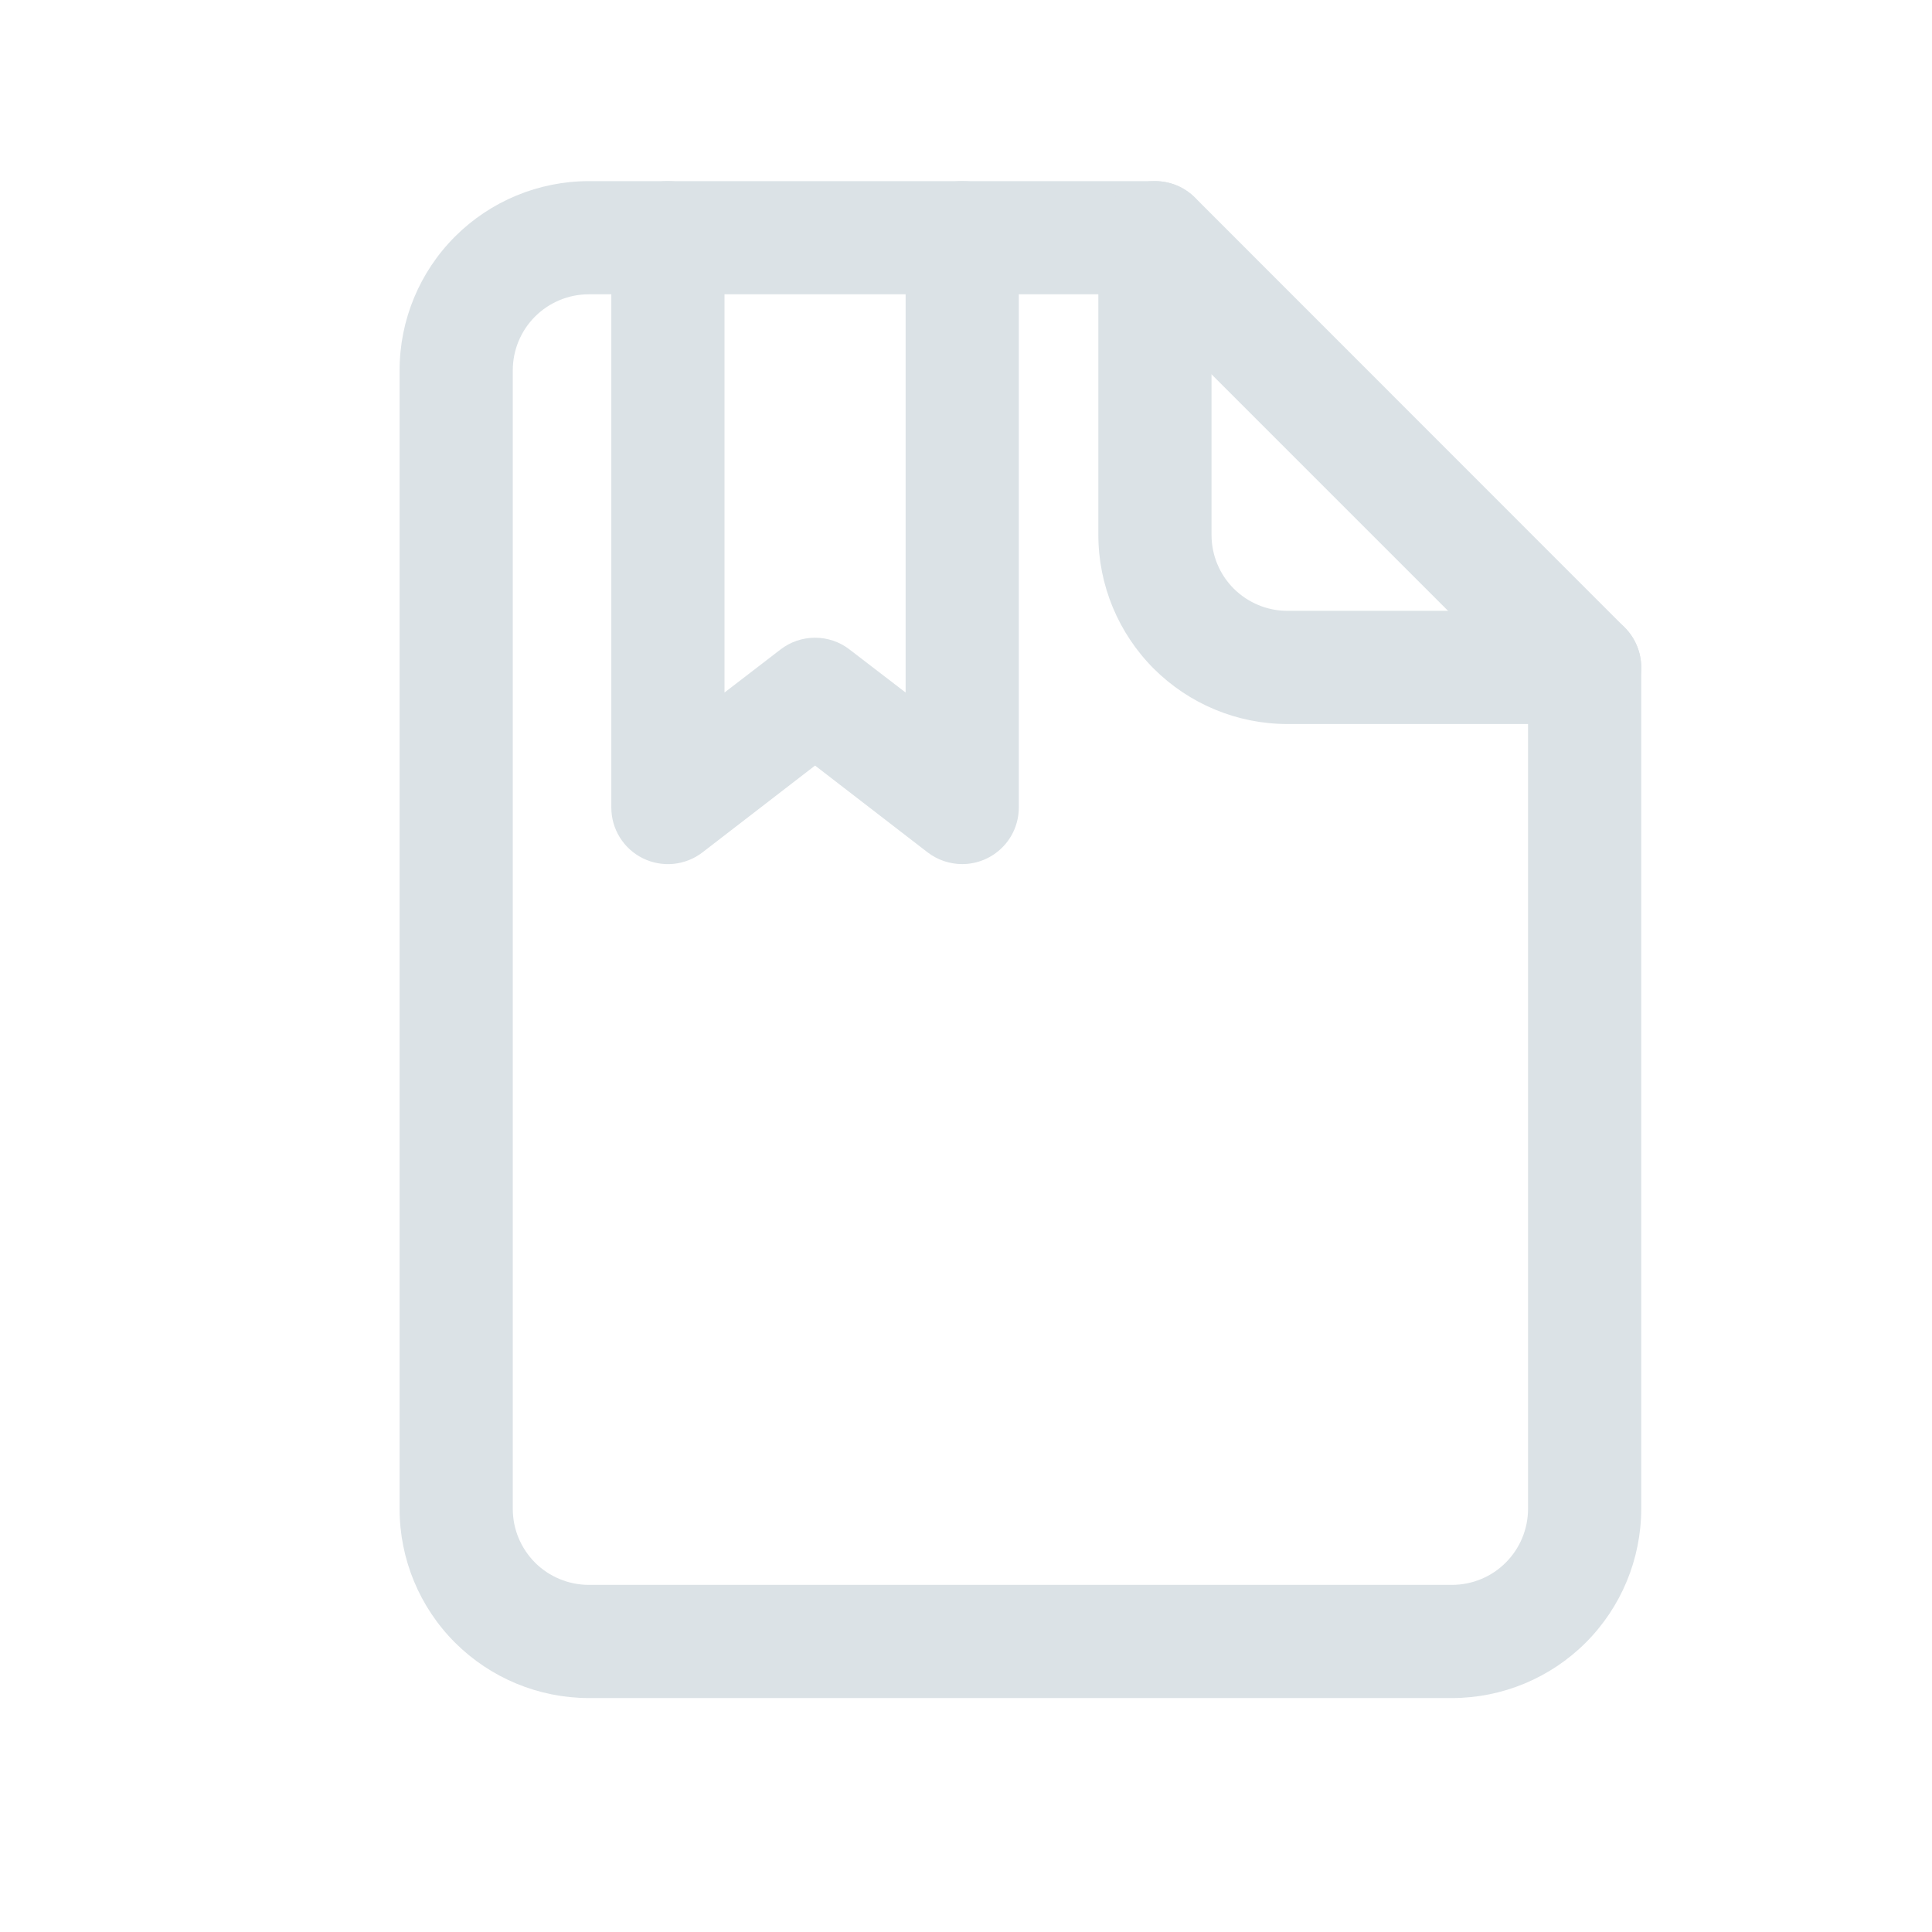 <svg width="24" height="24" viewBox="0 0 24 24" fill="none" xmlns="http://www.w3.org/2000/svg">
<path d="M18.039 21.094H7.313C6.69 21.093 6.093 20.845 5.652 20.405C5.212 19.965 4.964 19.368 4.964 18.745V4.599C4.964 3.976 5.212 3.379 5.652 2.939C6.093 2.498 6.69 2.251 7.313 2.25H14.348C14.441 2.25 14.532 2.268 14.618 2.303C14.703 2.339 14.78 2.39 14.846 2.456L20.182 7.794C20.247 7.859 20.299 7.937 20.334 8.022C20.37 8.107 20.388 8.199 20.388 8.291V18.744C20.387 19.367 20.14 19.964 19.699 20.405C19.259 20.845 18.662 21.093 18.039 21.094ZM7.313 3.656C7.063 3.656 6.823 3.756 6.646 3.933C6.47 4.109 6.37 4.349 6.37 4.599V18.745C6.37 18.995 6.47 19.234 6.646 19.411C6.823 19.588 7.063 19.687 7.313 19.688H18.039C18.289 19.687 18.529 19.588 18.705 19.411C18.882 19.234 18.981 18.995 18.982 18.745V8.582L14.056 3.656H7.313Z" fill="#DBE2E6"/>
<path d="M19.685 8.994H15.992C15.37 8.994 14.773 8.746 14.332 8.306C13.892 7.865 13.644 7.268 13.644 6.645V2.953C13.644 2.767 13.718 2.588 13.85 2.456C13.981 2.324 14.16 2.25 14.347 2.25C14.533 2.25 14.712 2.324 14.844 2.456C14.976 2.588 15.05 2.767 15.05 2.953V6.645C15.05 6.895 15.149 7.135 15.326 7.312C15.503 7.488 15.742 7.588 15.992 7.588H19.685C19.871 7.588 20.05 7.662 20.182 7.794C20.314 7.926 20.388 8.105 20.388 8.291C20.388 8.478 20.314 8.657 20.182 8.788C20.05 8.92 19.871 8.994 19.685 8.994Z" fill="#DBE2E6"/>
<path d="M11.953 10.734C11.798 10.734 11.647 10.683 11.524 10.589L10.125 9.51L8.726 10.589C8.622 10.669 8.497 10.718 8.367 10.731C8.236 10.744 8.104 10.72 7.986 10.662C7.868 10.604 7.769 10.514 7.7 10.403C7.63 10.291 7.594 10.163 7.594 10.031V2.953C7.594 2.767 7.668 2.588 7.8 2.456C7.932 2.324 8.11 2.25 8.297 2.25C8.483 2.25 8.662 2.324 8.794 2.456C8.926 2.588 9 2.767 9 2.953V8.603L9.696 8.068C9.819 7.973 9.97 7.922 10.125 7.922C10.28 7.922 10.431 7.973 10.553 8.068L11.25 8.603V2.953C11.25 2.767 11.324 2.588 11.456 2.456C11.588 2.324 11.767 2.25 11.953 2.25C12.14 2.25 12.318 2.324 12.45 2.456C12.582 2.588 12.656 2.767 12.656 2.953V10.031C12.656 10.218 12.582 10.397 12.45 10.528C12.318 10.66 12.14 10.734 11.953 10.734Z" fill="#DBE2E6"/>
</svg>
